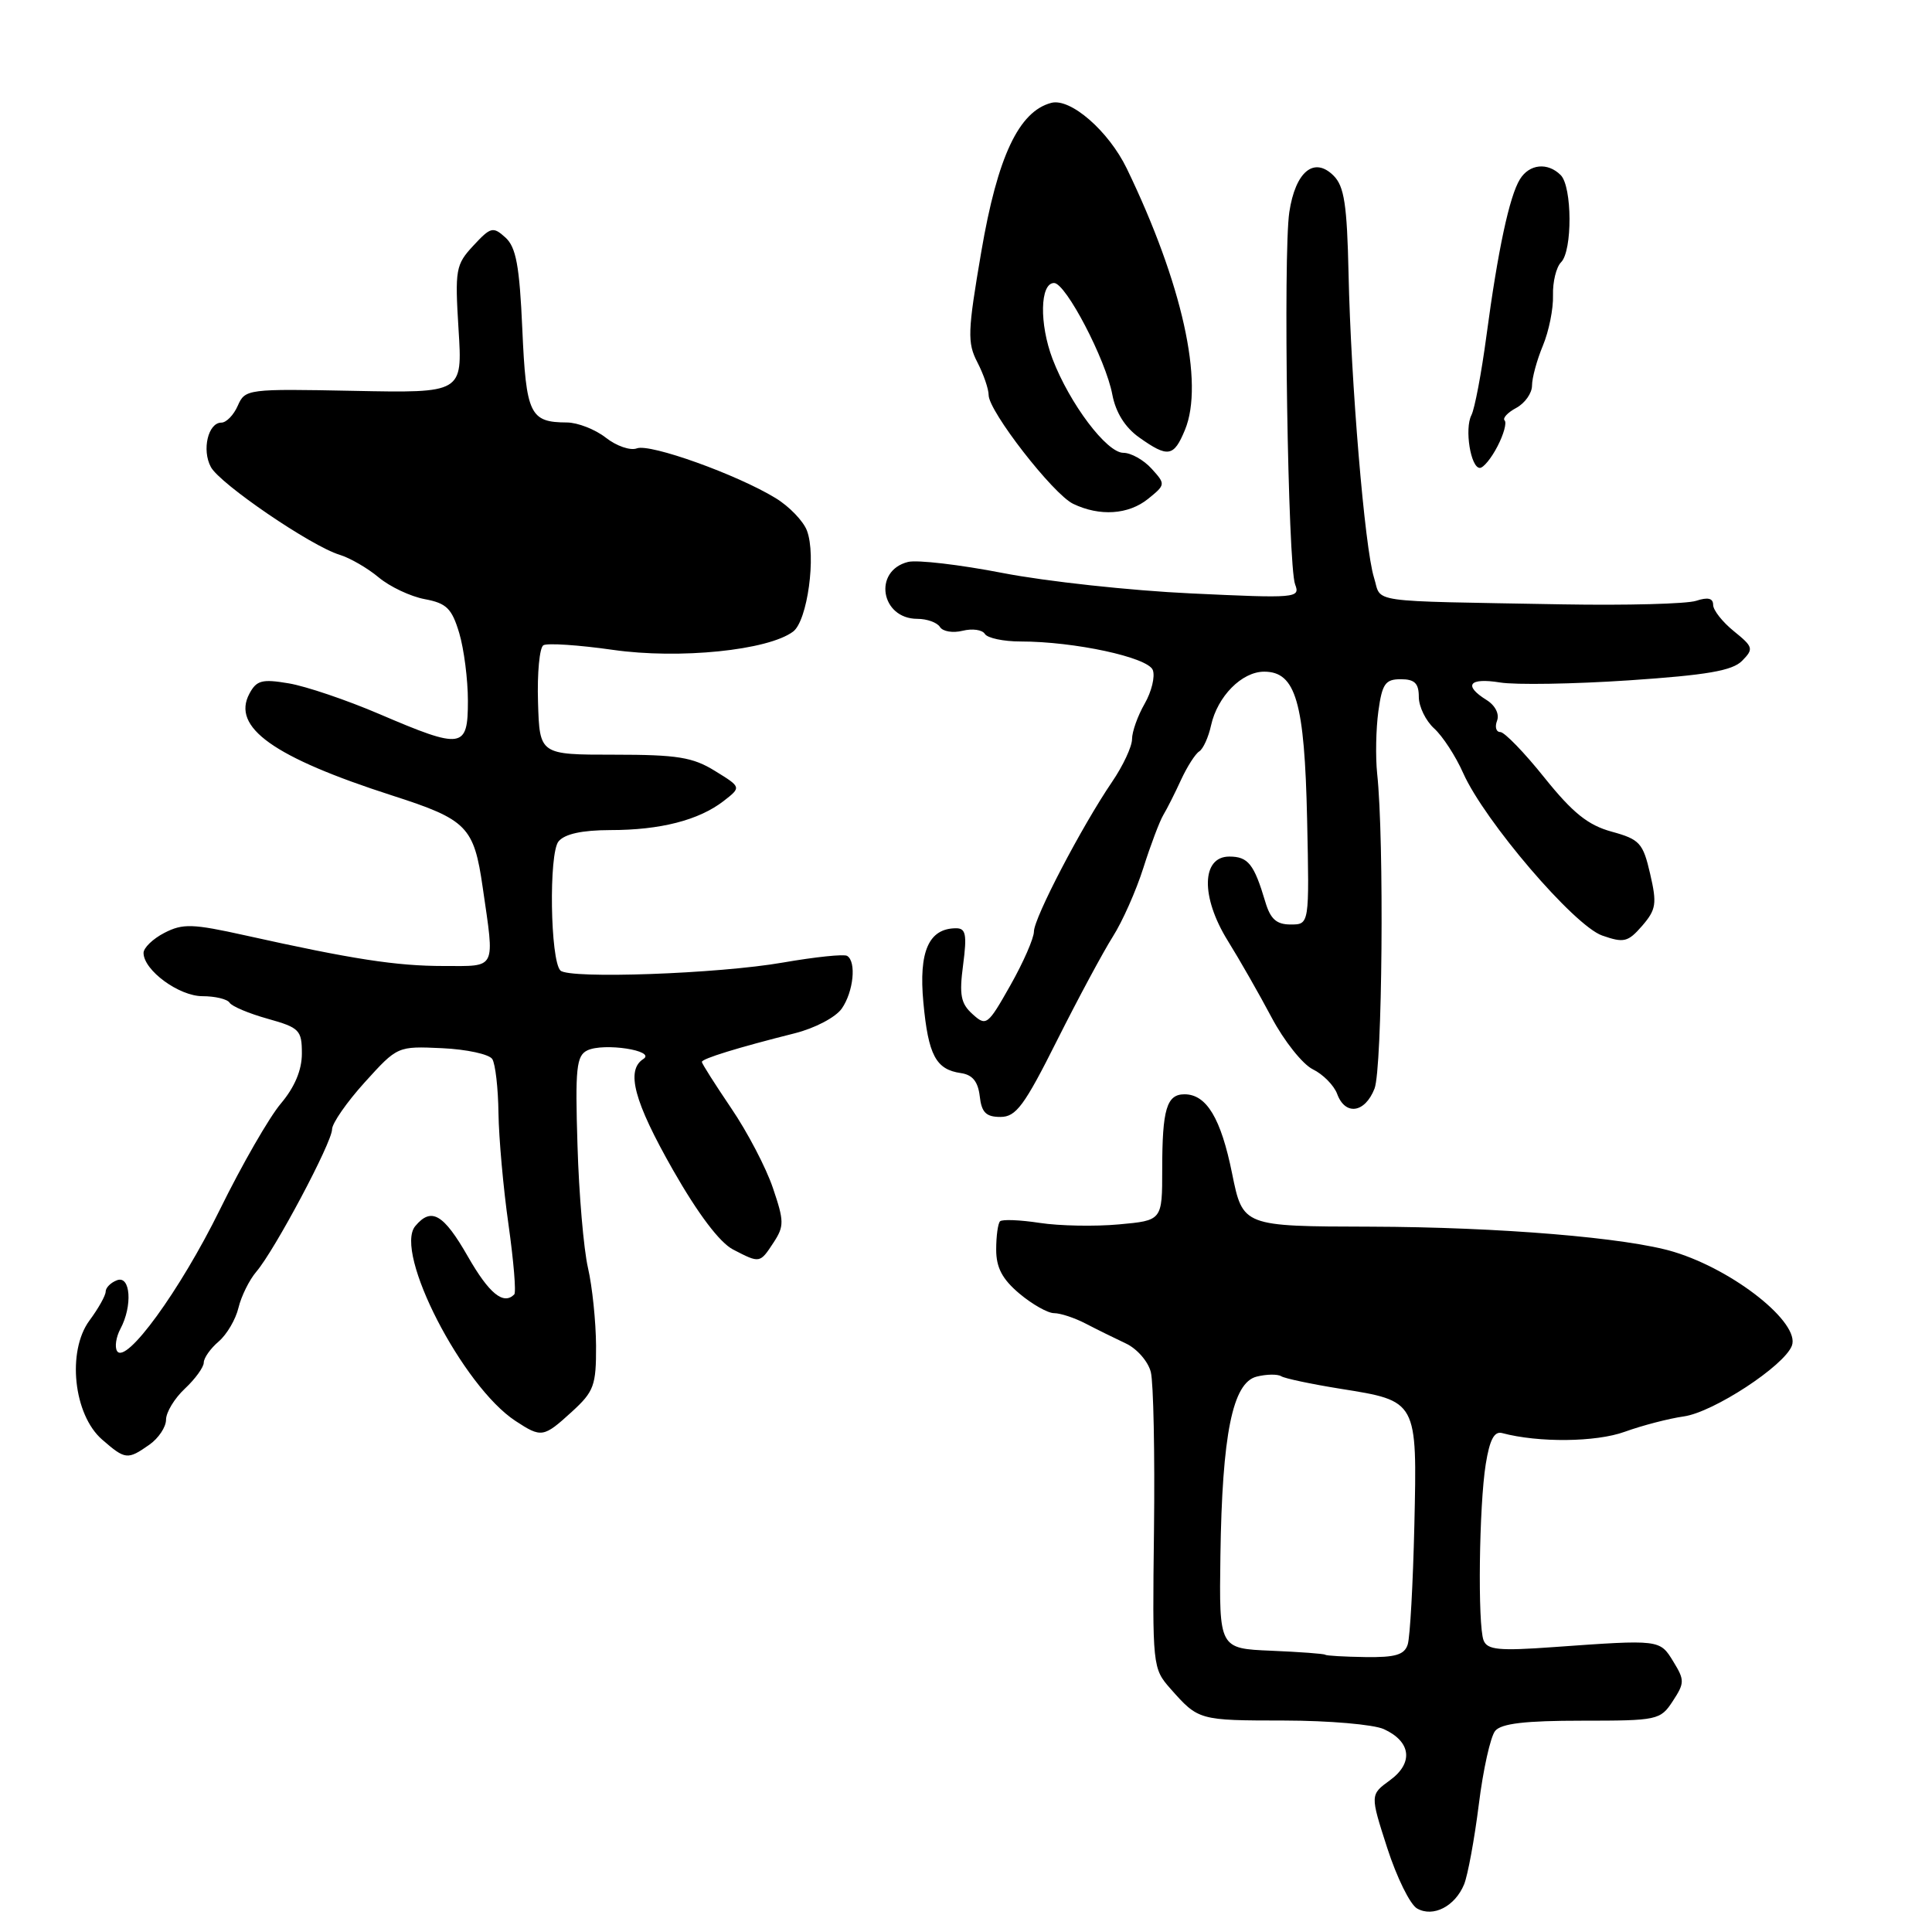 <?xml version="1.0" encoding="UTF-8" standalone="no"?>
<!DOCTYPE svg PUBLIC "-//W3C//DTD SVG 1.1//EN" "http://www.w3.org/Graphics/SVG/1.1/DTD/svg11.dtd" >
<svg xmlns="http://www.w3.org/2000/svg" xmlns:xlink="http://www.w3.org/1999/xlink" version="1.1" viewBox="0 0 256 256">
 <g >
 <path fill="currentColor"
d=" M 194.00 249.69 C 194.49 248.48 195.37 243.72 195.95 239.10 C 196.52 234.49 197.50 230.10 198.12 229.35 C 198.93 228.37 202.11 228.00 209.60 228.00 C 219.64 228.00 220.01 227.92 221.65 225.41 C 223.23 223.00 223.23 222.62 221.72 220.16 C 219.93 217.23 219.97 217.24 205.83 218.25 C 198.61 218.77 197.07 218.62 196.58 217.35 C 195.79 215.29 195.98 199.54 196.87 194.00 C 197.39 190.76 198.00 189.61 199.04 189.89 C 203.88 191.18 211.47 191.10 215.28 189.72 C 217.60 188.88 221.14 187.96 223.13 187.68 C 227.04 187.12 236.40 181.00 237.43 178.32 C 238.58 175.32 229.82 168.33 221.83 165.89 C 215.68 164.00 198.63 162.59 181.59 162.54 C 164.68 162.50 164.68 162.50 163.26 155.50 C 161.78 148.17 159.87 145.00 156.95 145.00 C 154.59 145.00 154.00 146.98 154.00 154.94 C 154.00 161.72 154.00 161.72 148.25 162.24 C 145.09 162.53 140.37 162.44 137.76 162.04 C 135.15 161.64 132.79 161.55 132.51 161.83 C 132.23 162.11 132.00 163.79 132.00 165.58 C 132.00 167.97 132.81 169.50 135.08 171.41 C 136.77 172.83 138.84 174.00 139.67 174.00 C 140.51 174.00 142.39 174.62 143.85 175.38 C 145.31 176.14 147.70 177.32 149.17 178.01 C 150.64 178.69 152.14 180.40 152.49 181.81 C 152.84 183.21 153.03 192.61 152.91 202.70 C 152.69 220.80 152.72 221.07 155.09 223.76 C 158.81 227.96 158.83 227.97 170.20 227.98 C 176.09 227.99 182.01 228.50 183.37 229.12 C 186.98 230.77 187.32 233.60 184.18 235.89 C 181.54 237.81 181.54 237.81 183.82 244.88 C 185.08 248.77 186.85 252.38 187.78 252.89 C 189.91 254.09 192.80 252.60 194.00 249.69 Z  M 19.78 191.44 C 21.00 190.59 22.00 189.09 22.00 188.12 C 22.00 187.14 23.12 185.29 24.50 184.00 C 25.88 182.71 27.00 181.15 27.00 180.55 C 27.00 179.94 27.89 178.68 28.97 177.76 C 30.06 176.83 31.24 174.81 31.60 173.28 C 31.97 171.75 33.03 169.60 33.97 168.50 C 36.41 165.65 44.00 151.37 44.00 149.64 C 44.00 148.85 45.95 146.04 48.33 143.41 C 52.67 138.62 52.67 138.62 58.58 138.89 C 61.83 139.04 64.82 139.69 65.23 140.33 C 65.64 140.98 66.01 144.20 66.05 147.50 C 66.10 150.80 66.69 157.45 67.38 162.27 C 68.06 167.10 68.41 171.26 68.14 171.52 C 66.71 172.96 64.81 171.41 62.00 166.50 C 58.76 160.84 57.15 159.91 55.02 162.47 C 52.15 165.93 61.29 183.68 68.30 188.28 C 71.75 190.54 72.01 190.50 75.78 187.06 C 78.71 184.38 79.00 183.59 78.98 178.31 C 78.96 175.11 78.48 170.47 77.91 168.00 C 77.34 165.53 76.71 158.21 76.52 151.74 C 76.20 141.52 76.38 139.88 77.83 139.18 C 80.00 138.14 86.98 139.21 85.25 140.32 C 82.90 141.82 84.00 145.94 89.18 155.04 C 92.50 160.86 95.37 164.66 97.14 165.57 C 100.70 167.41 100.68 167.42 102.51 164.63 C 103.92 162.47 103.91 161.81 102.41 157.40 C 101.51 154.73 99.02 149.97 96.88 146.83 C 94.75 143.68 93.00 140.93 93.00 140.71 C 93.00 140.28 97.77 138.81 105.29 136.92 C 107.97 136.25 110.73 134.80 111.54 133.64 C 113.09 131.42 113.50 127.42 112.25 126.66 C 111.84 126.40 108.02 126.80 103.76 127.54 C 95.19 129.04 75.41 129.74 74.26 128.60 C 72.91 127.24 72.70 113.07 74.01 111.49 C 74.83 110.50 77.12 110.00 80.87 109.99 C 87.51 109.99 92.59 108.68 95.87 106.15 C 98.24 104.31 98.24 104.31 94.75 102.16 C 91.80 100.33 89.76 100.00 81.38 100.00 C 71.50 100.00 71.50 100.00 71.29 93.04 C 71.17 89.20 71.49 85.81 72.00 85.50 C 72.51 85.19 76.65 85.46 81.21 86.11 C 90.02 87.37 101.76 86.18 105.09 83.69 C 106.99 82.27 108.18 73.60 106.92 70.30 C 106.44 69.04 104.58 67.10 102.77 66.00 C 97.67 62.88 86.12 58.74 84.39 59.41 C 83.53 59.74 81.68 59.10 80.28 58.00 C 78.88 56.90 76.55 55.99 75.12 55.98 C 70.21 55.96 69.71 54.92 69.21 43.63 C 68.84 35.21 68.38 32.75 66.97 31.47 C 65.33 29.99 65.02 30.07 62.72 32.55 C 60.38 35.07 60.27 35.70 60.76 43.65 C 61.29 52.08 61.29 52.08 46.89 51.79 C 32.79 51.51 32.48 51.55 31.51 53.75 C 30.97 54.99 29.99 56.00 29.33 56.00 C 27.58 56.00 26.72 59.62 27.94 61.88 C 29.13 64.11 41.25 72.38 45.00 73.51 C 46.38 73.93 48.71 75.28 50.18 76.51 C 51.65 77.74 54.40 79.04 56.28 79.39 C 59.17 79.93 59.87 80.62 60.85 83.88 C 61.48 86.00 62.00 90.04 62.00 92.87 C 62.00 99.22 61.28 99.33 50.28 94.62 C 45.94 92.76 40.53 90.93 38.27 90.55 C 34.73 89.95 34.00 90.14 33.05 91.91 C 30.66 96.37 36.23 100.34 52.00 105.42 C 61.89 108.60 62.80 109.53 63.96 117.58 C 65.56 128.63 65.87 128.00 58.81 128.00 C 52.51 128.00 46.74 127.11 32.53 123.95 C 25.50 122.39 24.23 122.35 21.78 123.61 C 20.25 124.40 19.01 125.60 19.02 126.28 C 19.05 128.58 23.72 132.00 26.83 132.00 C 28.51 132.00 30.12 132.39 30.42 132.86 C 30.71 133.34 32.99 134.30 35.47 134.99 C 39.68 136.17 40.00 136.49 40.00 139.60 C 40.00 141.79 39.05 144.05 37.22 146.22 C 35.69 148.02 32.04 154.36 29.13 160.29 C 23.86 171.00 16.67 180.89 15.51 179.02 C 15.18 178.48 15.38 177.16 15.95 176.09 C 17.59 173.03 17.30 168.95 15.50 169.64 C 14.67 169.95 14.00 170.63 14.00 171.15 C 14.00 171.66 13.03 173.39 11.85 174.98 C 8.85 179.05 9.74 187.46 13.53 190.75 C 16.60 193.42 16.90 193.46 19.78 191.44 Z  M 140.07 137.85 C 142.87 132.27 146.20 126.09 147.46 124.10 C 148.72 122.12 150.54 118.03 151.50 115.00 C 152.46 111.97 153.65 108.83 154.14 108.00 C 154.64 107.17 155.70 105.07 156.50 103.32 C 157.31 101.57 158.39 99.88 158.91 99.56 C 159.42 99.24 160.13 97.69 160.47 96.12 C 161.32 92.27 164.55 89.00 167.51 89.00 C 171.70 89.00 172.86 93.02 173.20 108.60 C 173.50 122.50 173.50 122.50 171.02 122.50 C 169.14 122.50 168.34 121.79 167.66 119.50 C 166.17 114.49 165.38 113.50 162.89 113.50 C 159.19 113.50 159.09 118.85 162.68 124.64 C 164.23 127.13 166.85 131.72 168.50 134.83 C 170.15 137.94 172.61 141.03 173.96 141.69 C 175.31 142.35 176.76 143.82 177.18 144.95 C 178.25 147.86 180.86 147.49 182.13 144.25 C 183.17 141.60 183.43 111.29 182.48 102.50 C 182.25 100.30 182.32 96.59 182.64 94.25 C 183.14 90.60 183.56 90.00 185.61 90.00 C 187.45 90.00 188.00 90.54 188.00 92.35 C 188.00 93.63 188.92 95.52 190.04 96.53 C 191.16 97.55 192.89 100.20 193.88 102.44 C 196.72 108.80 208.57 122.65 212.29 123.96 C 215.18 124.97 215.71 124.84 217.60 122.67 C 219.45 120.52 219.57 119.74 218.65 115.78 C 217.71 111.70 217.27 111.22 213.56 110.20 C 210.42 109.34 208.41 107.73 204.65 103.05 C 201.99 99.72 199.35 97.00 198.80 97.00 C 198.24 97.00 198.05 96.32 198.37 95.49 C 198.70 94.61 198.13 93.47 196.97 92.75 C 193.86 90.81 194.66 89.77 198.75 90.43 C 200.81 90.77 208.50 90.64 215.84 90.15 C 226.21 89.45 229.55 88.87 230.84 87.56 C 232.39 85.98 232.32 85.72 229.75 83.64 C 228.24 82.42 227.00 80.85 227.00 80.15 C 227.00 79.26 226.30 79.10 224.75 79.61 C 223.51 80.02 215.53 80.23 207.00 80.08 C 180.64 79.60 183.13 79.96 182.06 76.53 C 180.83 72.62 179.00 50.67 178.69 36.26 C 178.49 27.12 178.12 24.69 176.71 23.28 C 174.12 20.69 171.65 22.74 170.84 28.11 C 170.01 33.70 170.65 74.93 171.61 77.44 C 172.31 79.25 171.77 79.29 157.81 78.63 C 149.82 78.26 138.61 77.04 132.89 75.93 C 127.18 74.82 121.52 74.16 120.32 74.46 C 115.65 75.63 116.70 82.00 121.56 82.00 C 122.84 82.00 124.18 82.49 124.55 83.08 C 124.92 83.68 126.27 83.90 127.55 83.58 C 128.83 83.26 130.16 83.44 130.50 84.00 C 130.84 84.55 132.97 85.00 135.23 85.00 C 142.37 85.00 152.10 87.10 152.75 88.78 C 153.08 89.64 152.59 91.65 151.67 93.25 C 150.75 94.85 150.00 96.96 150.00 97.94 C 150.00 98.92 148.81 101.47 147.35 103.61 C 143.33 109.52 137.00 121.64 137.00 123.44 C 137.00 124.31 135.60 127.52 133.88 130.56 C 130.88 135.87 130.68 136.02 128.87 134.38 C 127.30 132.97 127.09 131.83 127.62 127.83 C 128.14 123.85 127.98 123.00 126.70 123.00 C 123.07 123.00 121.72 126.06 122.35 132.81 C 123.00 139.82 124.01 141.72 127.32 142.19 C 128.86 142.41 129.59 143.31 129.82 145.25 C 130.06 147.41 130.66 148.00 132.56 148.00 C 134.63 148.00 135.72 146.53 140.07 137.85 Z  M 152.13 66.10 C 154.45 64.22 154.46 64.16 152.59 62.10 C 151.54 60.94 149.86 60.00 148.85 60.00 C 146.64 60.00 141.74 53.49 139.47 47.57 C 137.70 42.91 137.80 37.50 139.67 37.50 C 141.22 37.50 146.53 47.67 147.39 52.29 C 147.84 54.65 149.07 56.63 150.94 57.96 C 154.76 60.67 155.53 60.55 157.01 56.97 C 159.59 50.76 156.64 37.51 149.31 22.34 C 146.90 17.36 141.85 12.96 139.30 13.63 C 135.00 14.76 132.18 20.75 130.03 33.33 C 128.21 43.96 128.16 45.41 129.51 48.01 C 130.33 49.60 131.00 51.55 131.00 52.35 C 131.00 54.49 139.54 65.48 142.20 66.76 C 145.72 68.45 149.53 68.20 152.13 66.10 Z  M 198.43 59.13 C 199.25 57.55 199.67 56.01 199.37 55.71 C 199.07 55.41 199.77 54.66 200.91 54.05 C 202.06 53.43 203.00 52.10 203.00 51.09 C 203.00 50.07 203.65 47.70 204.44 45.80 C 205.23 43.91 205.84 40.91 205.78 39.13 C 205.73 37.36 206.21 35.39 206.85 34.75 C 208.37 33.23 208.33 24.73 206.80 23.20 C 205.08 21.48 202.65 21.72 201.40 23.75 C 200.01 25.99 198.48 33.13 196.96 44.50 C 196.30 49.45 195.40 54.18 194.97 55.01 C 194.04 56.81 194.87 62.00 196.09 62.00 C 196.56 62.00 197.62 60.71 198.43 59.13 Z  M 175.59 219.26 C 175.46 219.13 172.24 218.89 168.45 218.73 C 161.54 218.44 161.54 218.44 161.71 206.16 C 161.94 190.05 163.32 183.21 166.51 182.41 C 167.82 182.08 169.29 182.06 169.77 182.36 C 170.26 182.66 173.77 183.40 177.56 184.01 C 187.85 185.65 187.78 185.53 187.41 202.10 C 187.23 209.83 186.84 216.93 186.53 217.90 C 186.10 219.27 184.90 219.63 180.91 219.57 C 178.12 219.53 175.73 219.39 175.59 219.26 Z "/>
</g>
</svg>